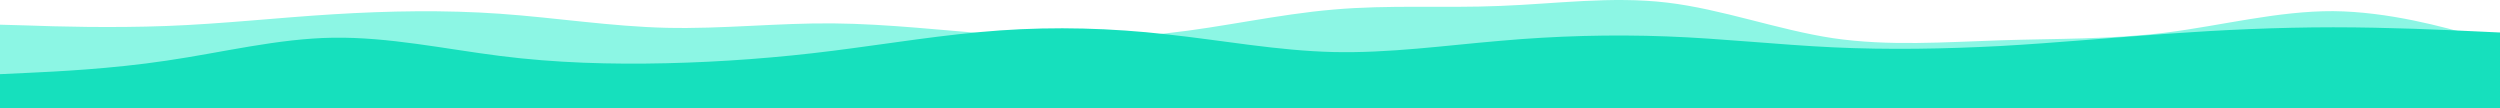 <svg xmlns="http://www.w3.org/2000/svg" xmlns:xlink="http://www.w3.org/1999/xlink" id="visual" version="1.1" viewBox="0 259.52 960 41.48"><path d="M0 269L10.7 269.3C21.3 269.7 42.7 270.3 64 269.5C85.3 268.7 106.7 266.3 128 265C149.3 263.7 170.7 263.3 192 264.8C213.3 266.3 234.7 269.7 256 270.2C277.3 270.7 298.7 268.3 320 268.5C341.3 268.7 362.7 271.3 384 272.8C405.3 274.3 426.7 274.7 448 272.3C469.3 270 490.7 265 512 263.2C533.3 261.3 554.7 262.7 576 261.8C597.3 261 618.7 258 640 260.5C661.3 263 682.7 271 704 274.2C725.3 277.3 746.7 275.7 768 275C789.3 274.3 810.7 274.7 832 272C853.3 269.3 874.7 263.7 896 263.8C917.3 264 938.7 270 949.3 273L960 276L960 301L949.3 301C938.7 301 917.3 301 896 301C874.7 301 853.3 301 832 301C810.7 301 789.3 301 768 301C746.7 301 725.3 301 704 301C682.7 301 661.3 301 640 301C618.7 301 597.3 301 576 301C554.7 301 533.3 301 512 301C490.7 301 469.3 301 448 301C426.7 301 405.3 301 384 301C362.7 301 341.3 301 320 301C298.7 301 277.3 301 256 301C234.7 301 213.3 301 192 301C170.7 301 149.3 301 128 301C106.7 301 85.3 301 64 301C42.7 301 21.3 301 10.7 301L0 301Z" fill="#8cf6e4"/><path d="M0 288L10.7 287.5C21.3 287 42.7 286 64 282.8C85.3 279.7 106.7 274.3 128 274C149.3 273.7 170.7 278.3 192 281C213.3 283.7 234.7 284.3 256 283.8C277.3 283.3 298.7 281.7 320 279C341.3 276.3 362.7 272.7 384 271.2C405.3 269.7 426.7 270.3 448 272.7C469.3 275 490.7 279 512 279.5C533.3 280 554.7 277 576 275.2C597.3 273.3 618.7 272.7 640 273.5C661.3 274.3 682.7 276.7 704 277.7C725.3 278.7 746.7 278.3 768 277.2C789.3 276 810.7 274 832 272.5C853.3 271 874.7 270 896 270C917.3 270 938.7 271 949.3 271.5L960 272L960 301L949.3 301C938.7 301 917.3 301 896 301C874.7 301 853.3 301 832 301C810.7 301 789.3 301 768 301C746.7 301 725.3 301 704 301C682.7 301 661.3 301 640 301C618.7 301 597.3 301 576 301C554.7 301 533.3 301 512 301C490.7 301 469.3 301 448 301C426.7 301 405.3 301 384 301C362.7 301 341.3 301 320 301C298.7 301 277.3 301 256 301C234.7 301 213.3 301 192 301C170.7 301 149.3 301 128 301C106.7 301 85.3 301 64 301C42.7 301 21.3 301 10.7 301L0 301Z" fill="#16e0bd"/></svg>